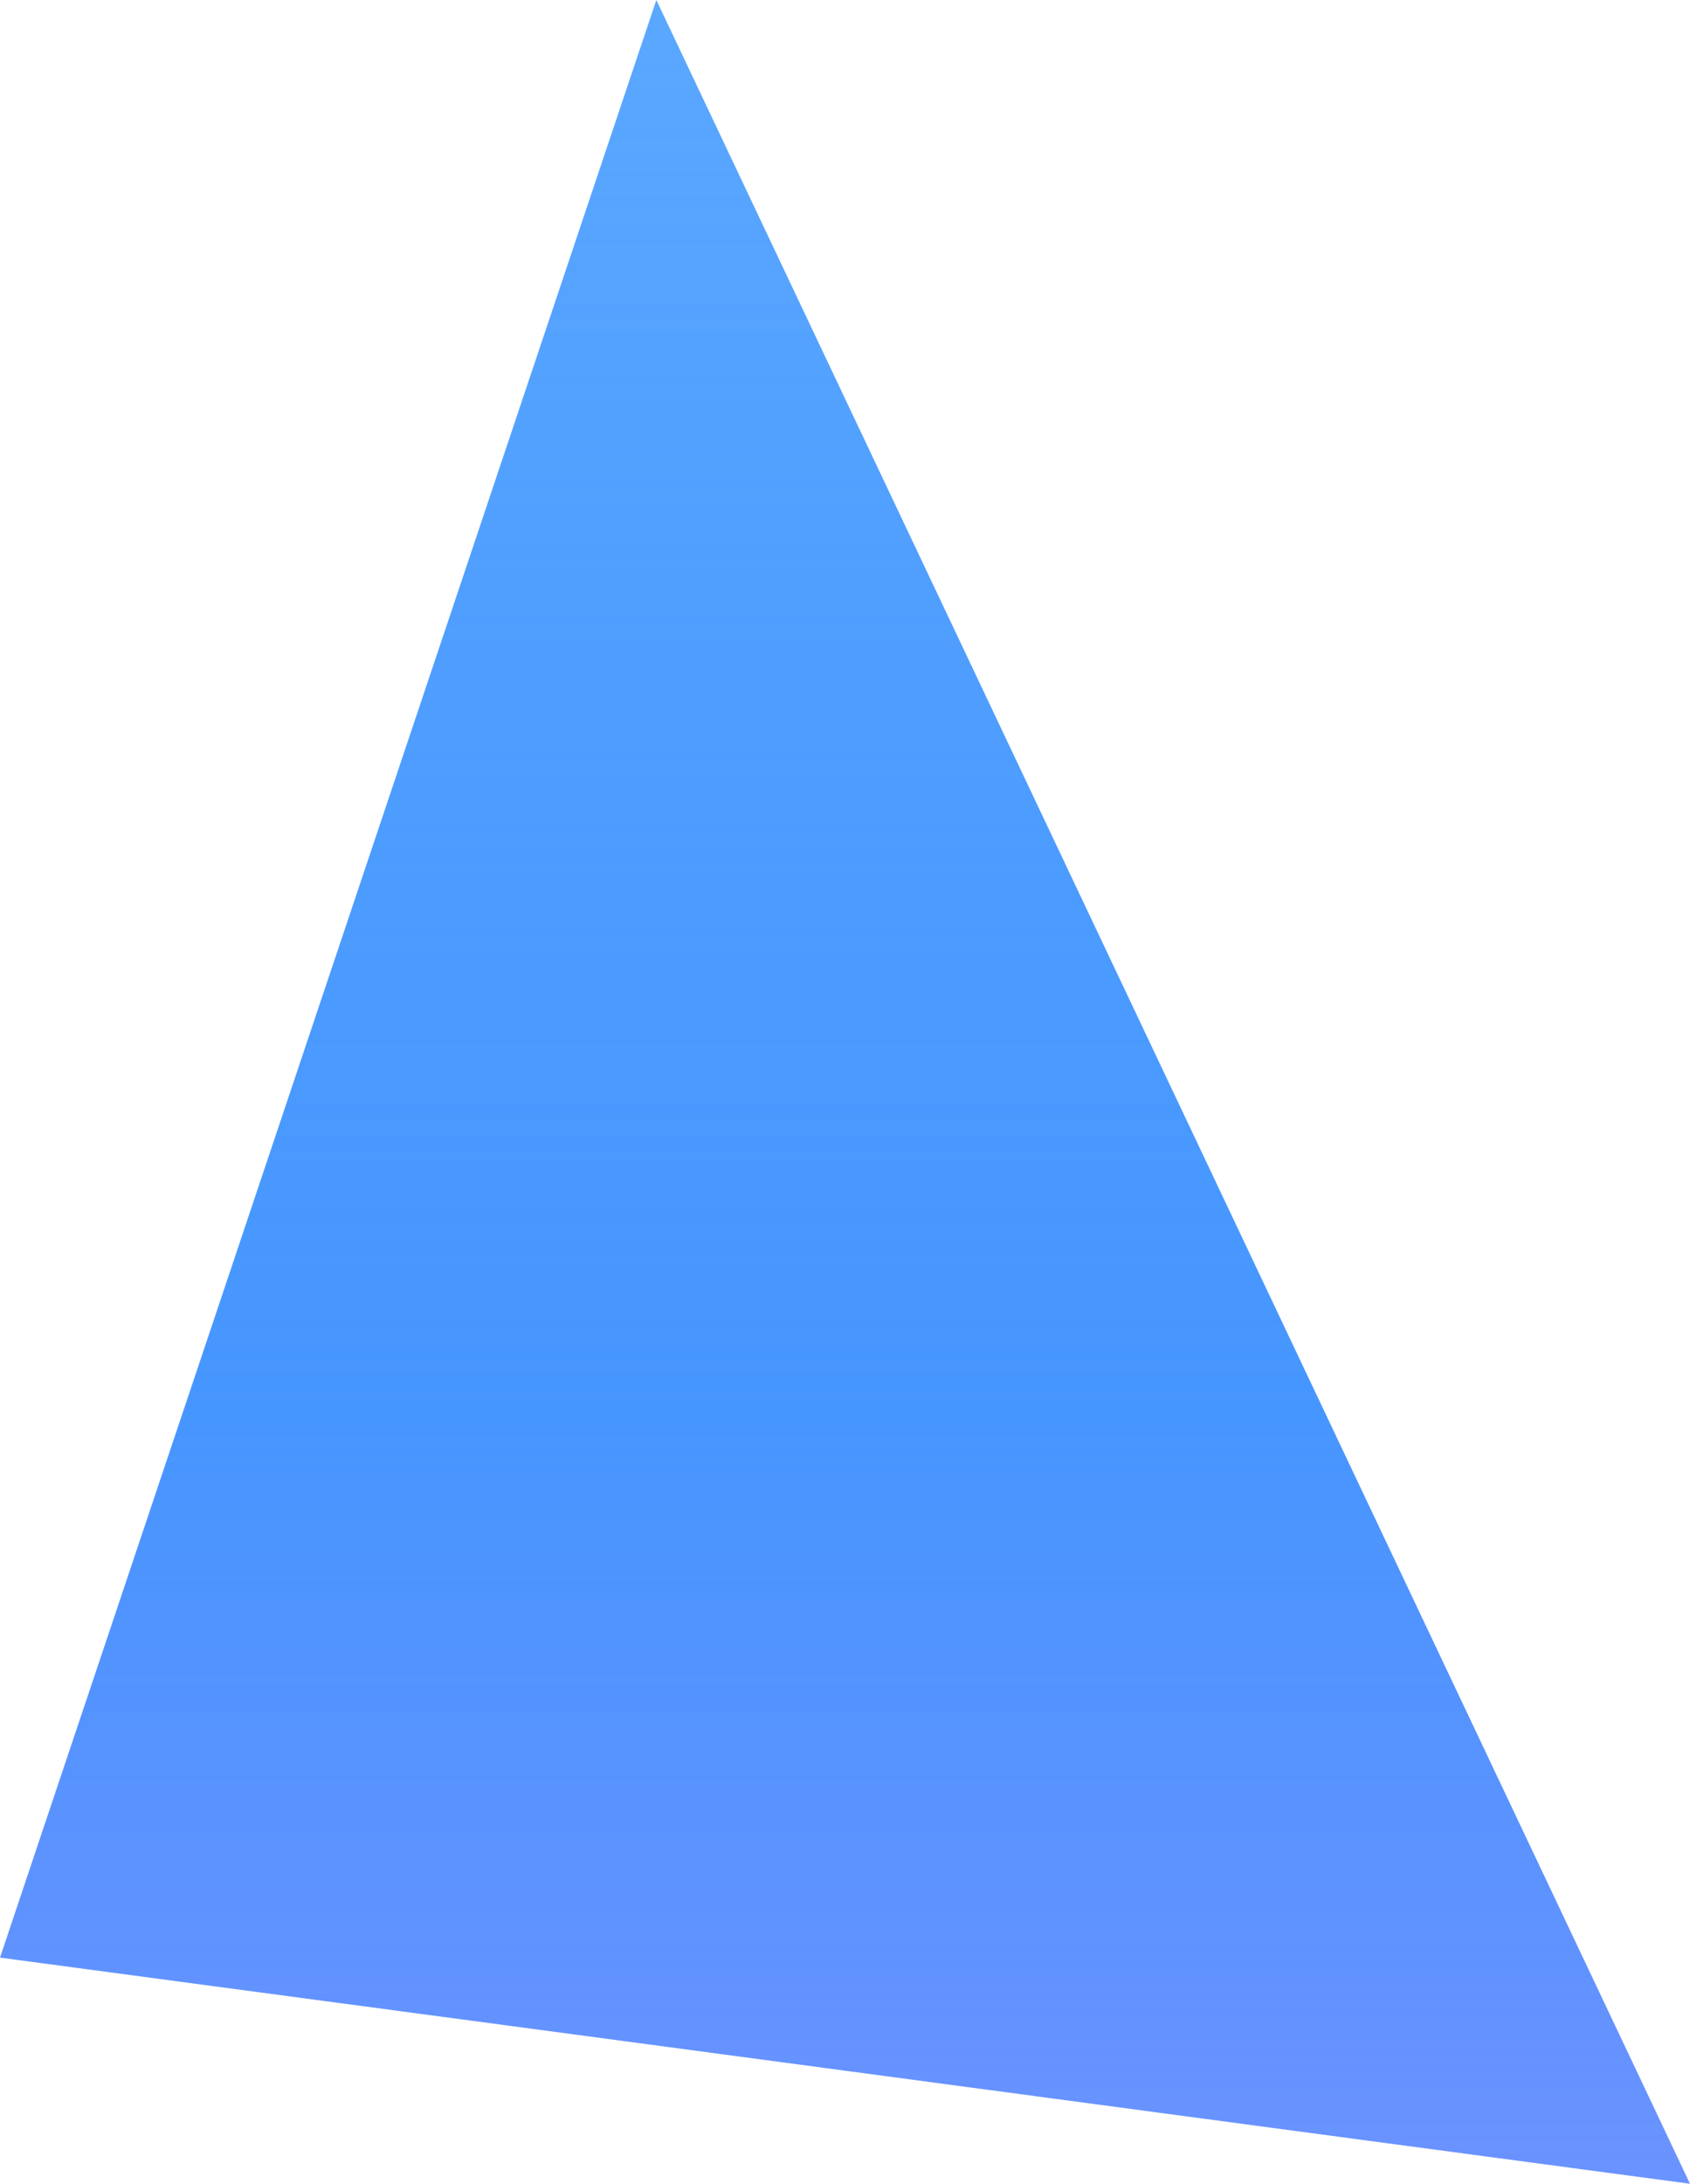 <svg xmlns="http://www.w3.org/2000/svg" xmlns:xlink="http://www.w3.org/1999/xlink" width="113.178" height="146.166" viewBox="0 0 113.178 146.166"><defs><style>.a{fill:url(#a);}</style><linearGradient id="a" x1="0.5" x2="0.5" y2="1" gradientUnits="objectBoundingBox"><stop offset="0" stop-color="#5ba8ff"/><stop offset="0.644" stop-color="#2382ff" stop-opacity="0.839"/><stop offset="1" stop-color="#205bff" stop-opacity="0.659"/></linearGradient></defs><path class="a" d="M-2129.832-2014.075l-43.955,131.028,113.178,15.138Z" transform="translate(2173.787 2014.075)"/></svg>